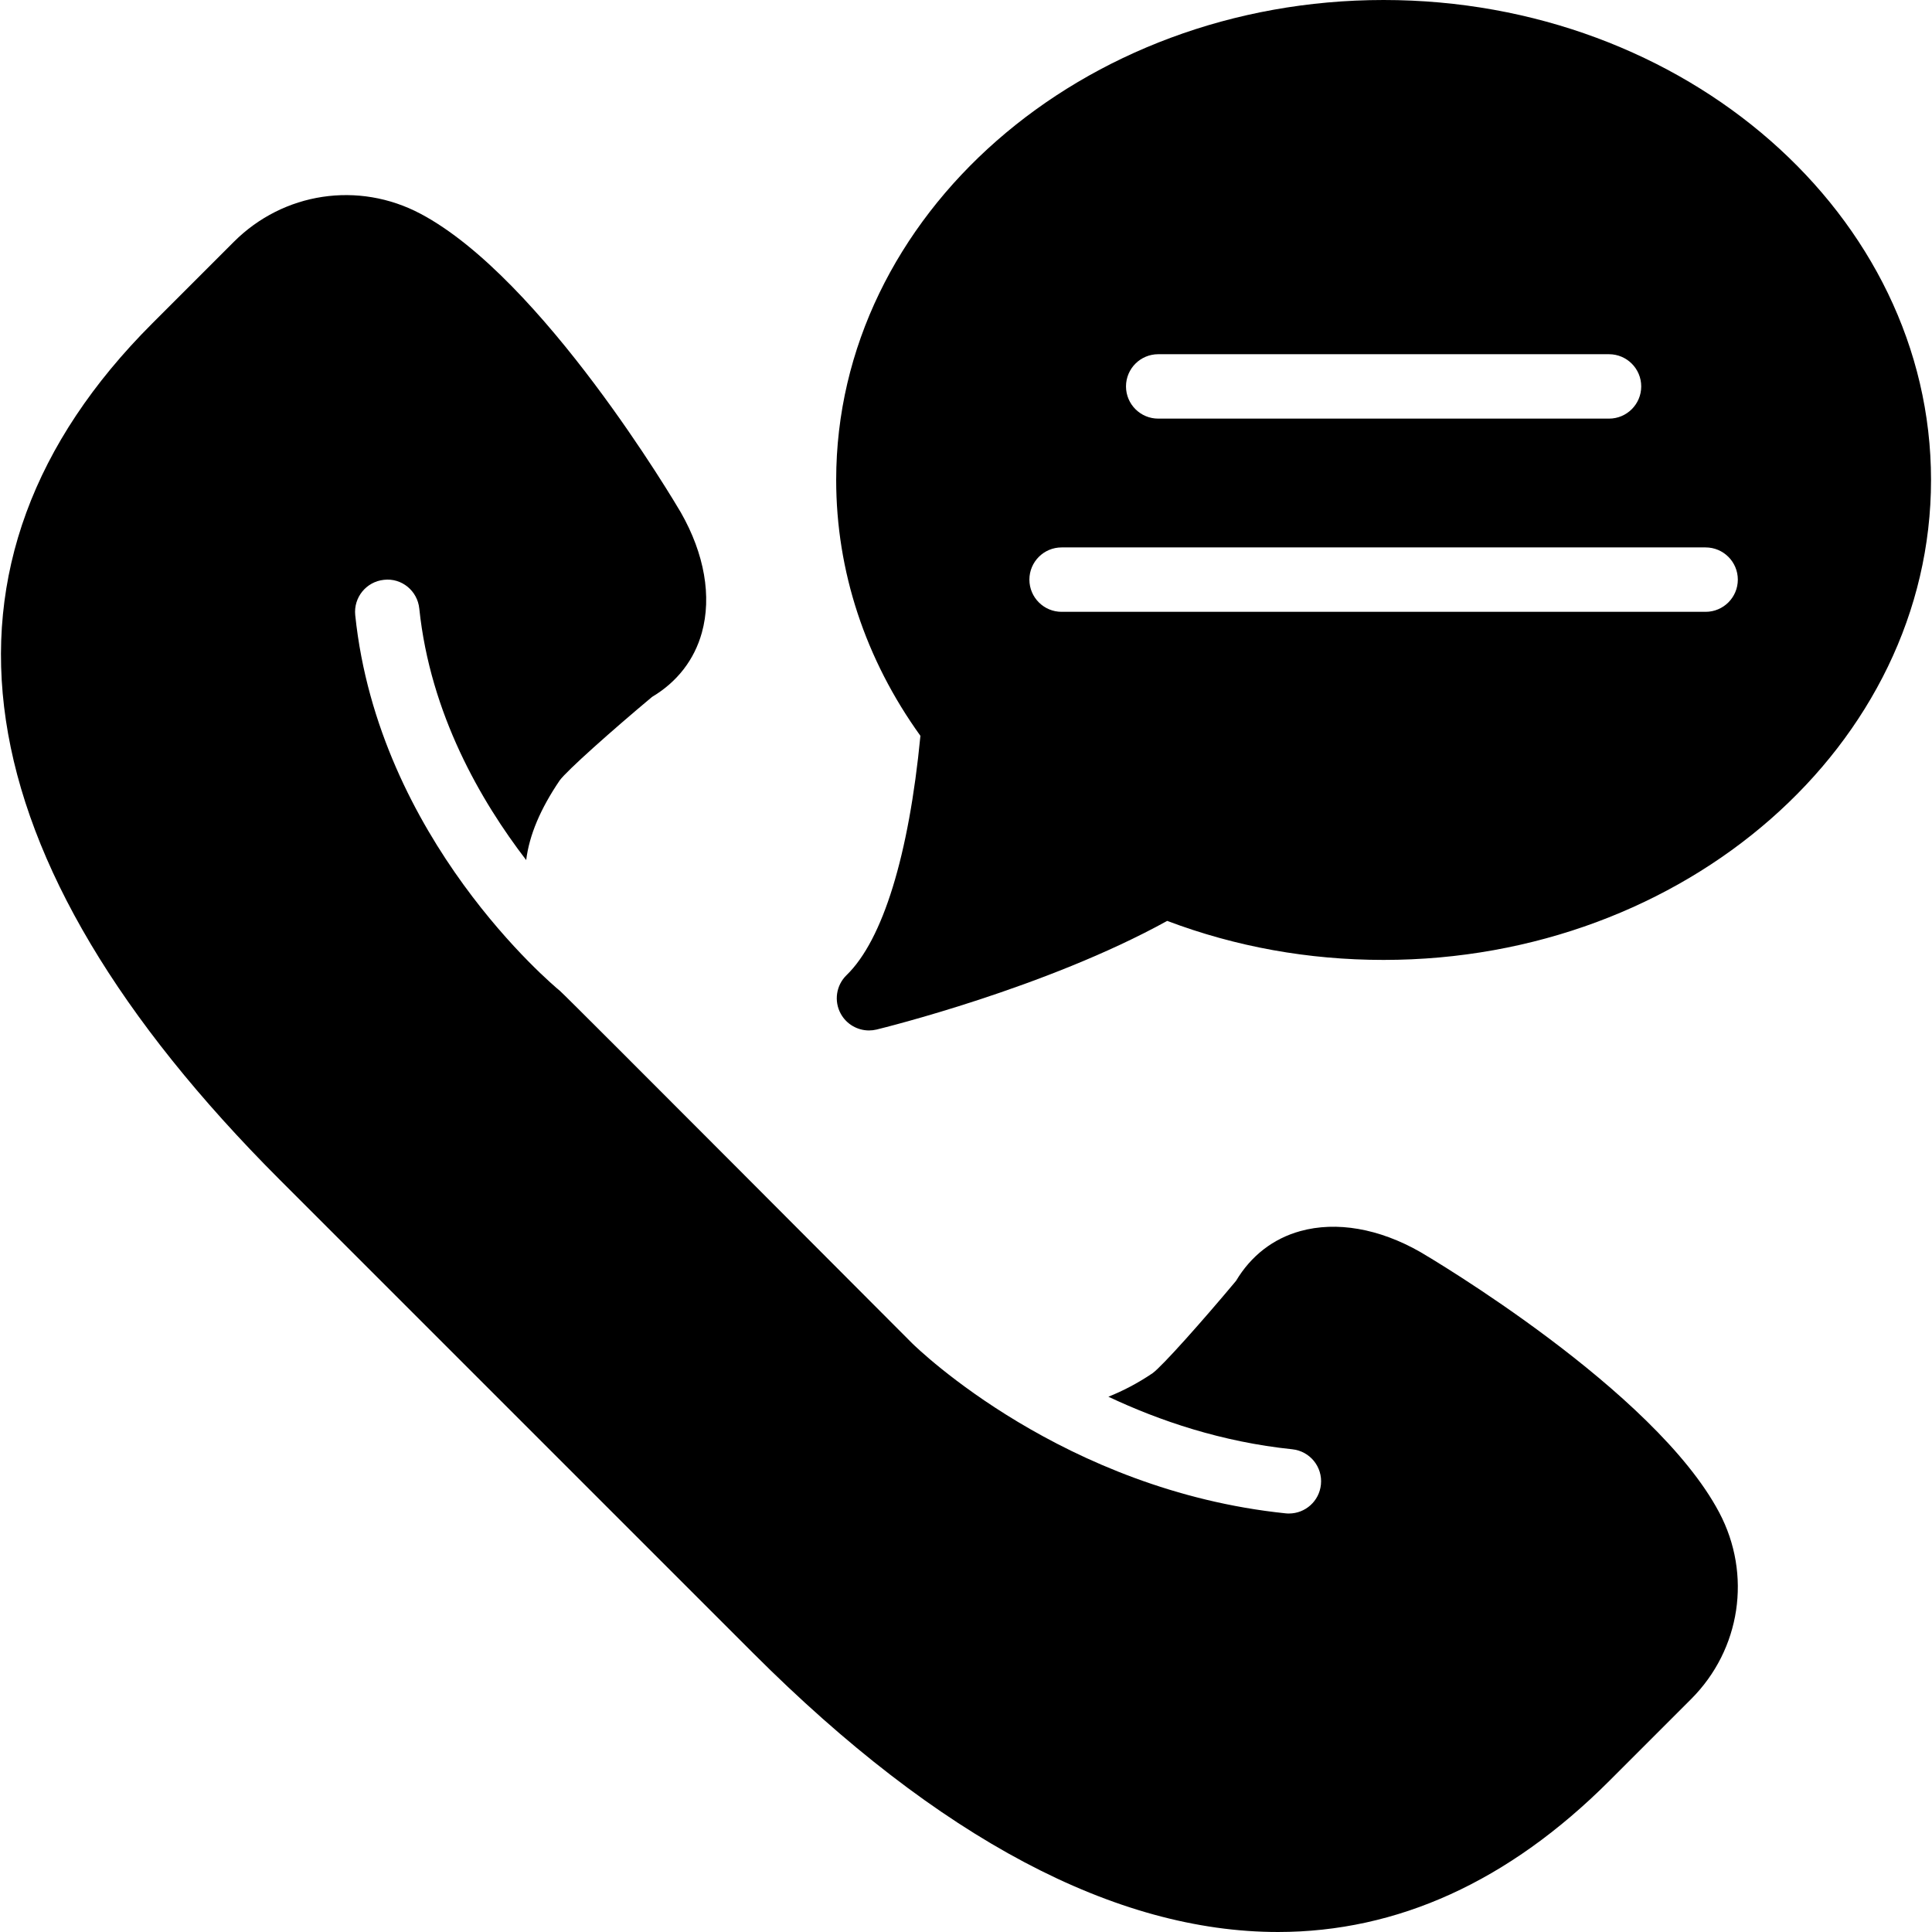 <?xml version="1.0" encoding="iso-8859-1"?>
<!-- Generator: Adobe Illustrator 19.0.0, SVG Export Plug-In . SVG Version: 6.00 Build 0)  -->
<svg xmlns="http://www.w3.org/2000/svg" xmlns:xlink="http://www.w3.org/1999/xlink" version="1.1" id="Layer_1" x="0px" y="0px" viewBox="0 0 511.978 511.978" style="enable-background:new 0 0 511.978 511.978;" xml:space="preserve">
<g>
	<g>
		<g>
			<path d="M376.335,331.754c-10.897-6.212-22.178-8.166-31.753-5.513c-7.202,1.988-13.073,6.545-17.033,13.184     c-8.704,10.419-19.507,22.579-22.118,24.474c-4.07,2.748-7.936,4.719-11.708,6.229c13.585,6.409,30.054,11.989,48.717,13.926     c4.685,0.486,8.098,4.676,7.603,9.37c-0.452,4.395-4.156,7.654-8.474,7.654c-0.29,0-0.589-0.008-0.887-0.043     c-58.837-6.11-97.365-43.494-98.978-45.082c-2.543-2.509-91.716-92.049-93.303-93.355c-1.963-1.613-48.102-40.243-54.263-99.575     c-0.486-4.693,2.918-8.883,7.612-9.37c4.693-0.546,8.883,2.918,9.361,7.612c2.91,27.964,16.367,51.081,28.331,66.654     c0.828-6.656,3.78-13.585,8.866-21.094c1.911-2.637,14.08-13.44,24.491-22.144c6.647-3.959,11.196-9.83,13.193-17.024     c2.654-9.583,0.7-20.864-5.564-31.846c-1.485-2.526-36.617-62.029-69-79.172c-16.427-8.704-36.309-5.7-49.451,7.441     L40.326,85.729c-63.164,63.164-51.473,141.619,33.801,226.893l125.483,125.483c49.169,49.169,96.06,73.873,139.068,73.873     c31.59-0.009,61.082-13.329,87.817-40.073l21.649-21.649c13.15-13.15,16.145-33.024,7.441-49.459     C438.449,368.413,378.946,333.281,376.335,331.754z"/>
			<path d="M366.655,0c-79.991,0-145.067,57.054-145.067,127.189c0,24.124,7.706,47.497,22.323,67.806     c-3.055,31.65-9.967,54.101-19.567,63.411c-2.765,2.679-3.396,6.878-1.536,10.249c1.527,2.765,4.42,4.412,7.475,4.412     c0.666,0,1.34-0.077,2.014-0.239c1.886-0.461,44.885-11.059,77.013-28.792c18.15,6.861,37.419,10.342,57.344,10.342     c79.991,0,145.067-57.054,145.067-127.189S446.647,0,366.655,0z M306.922,93.867h119.467c4.71,0,8.533,3.823,8.533,8.533     c0,4.71-3.823,8.533-8.533,8.533H306.922c-4.71,0-8.533-3.823-8.533-8.533C298.389,97.69,302.212,93.867,306.922,93.867z      M451.989,162.133H281.322c-4.71,0-8.533-3.823-8.533-8.533c0-4.71,3.823-8.533,8.533-8.533h170.667     c4.71,0,8.533,3.823,8.533,8.533C460.522,158.31,456.699,162.133,451.989,162.133z"/>
		</g>
	</g>
</g>
<g>
</g>
<g>
</g>
<g>
</g>
<g>
</g>
<g>
</g>
<g>
</g>
<g>
</g>
<g>
</g>
<g>
</g>
<g>
</g>
<g>
</g>
<g>
</g>
<g>
</g>
<g>
</g>
<g>
</g>
</svg>
